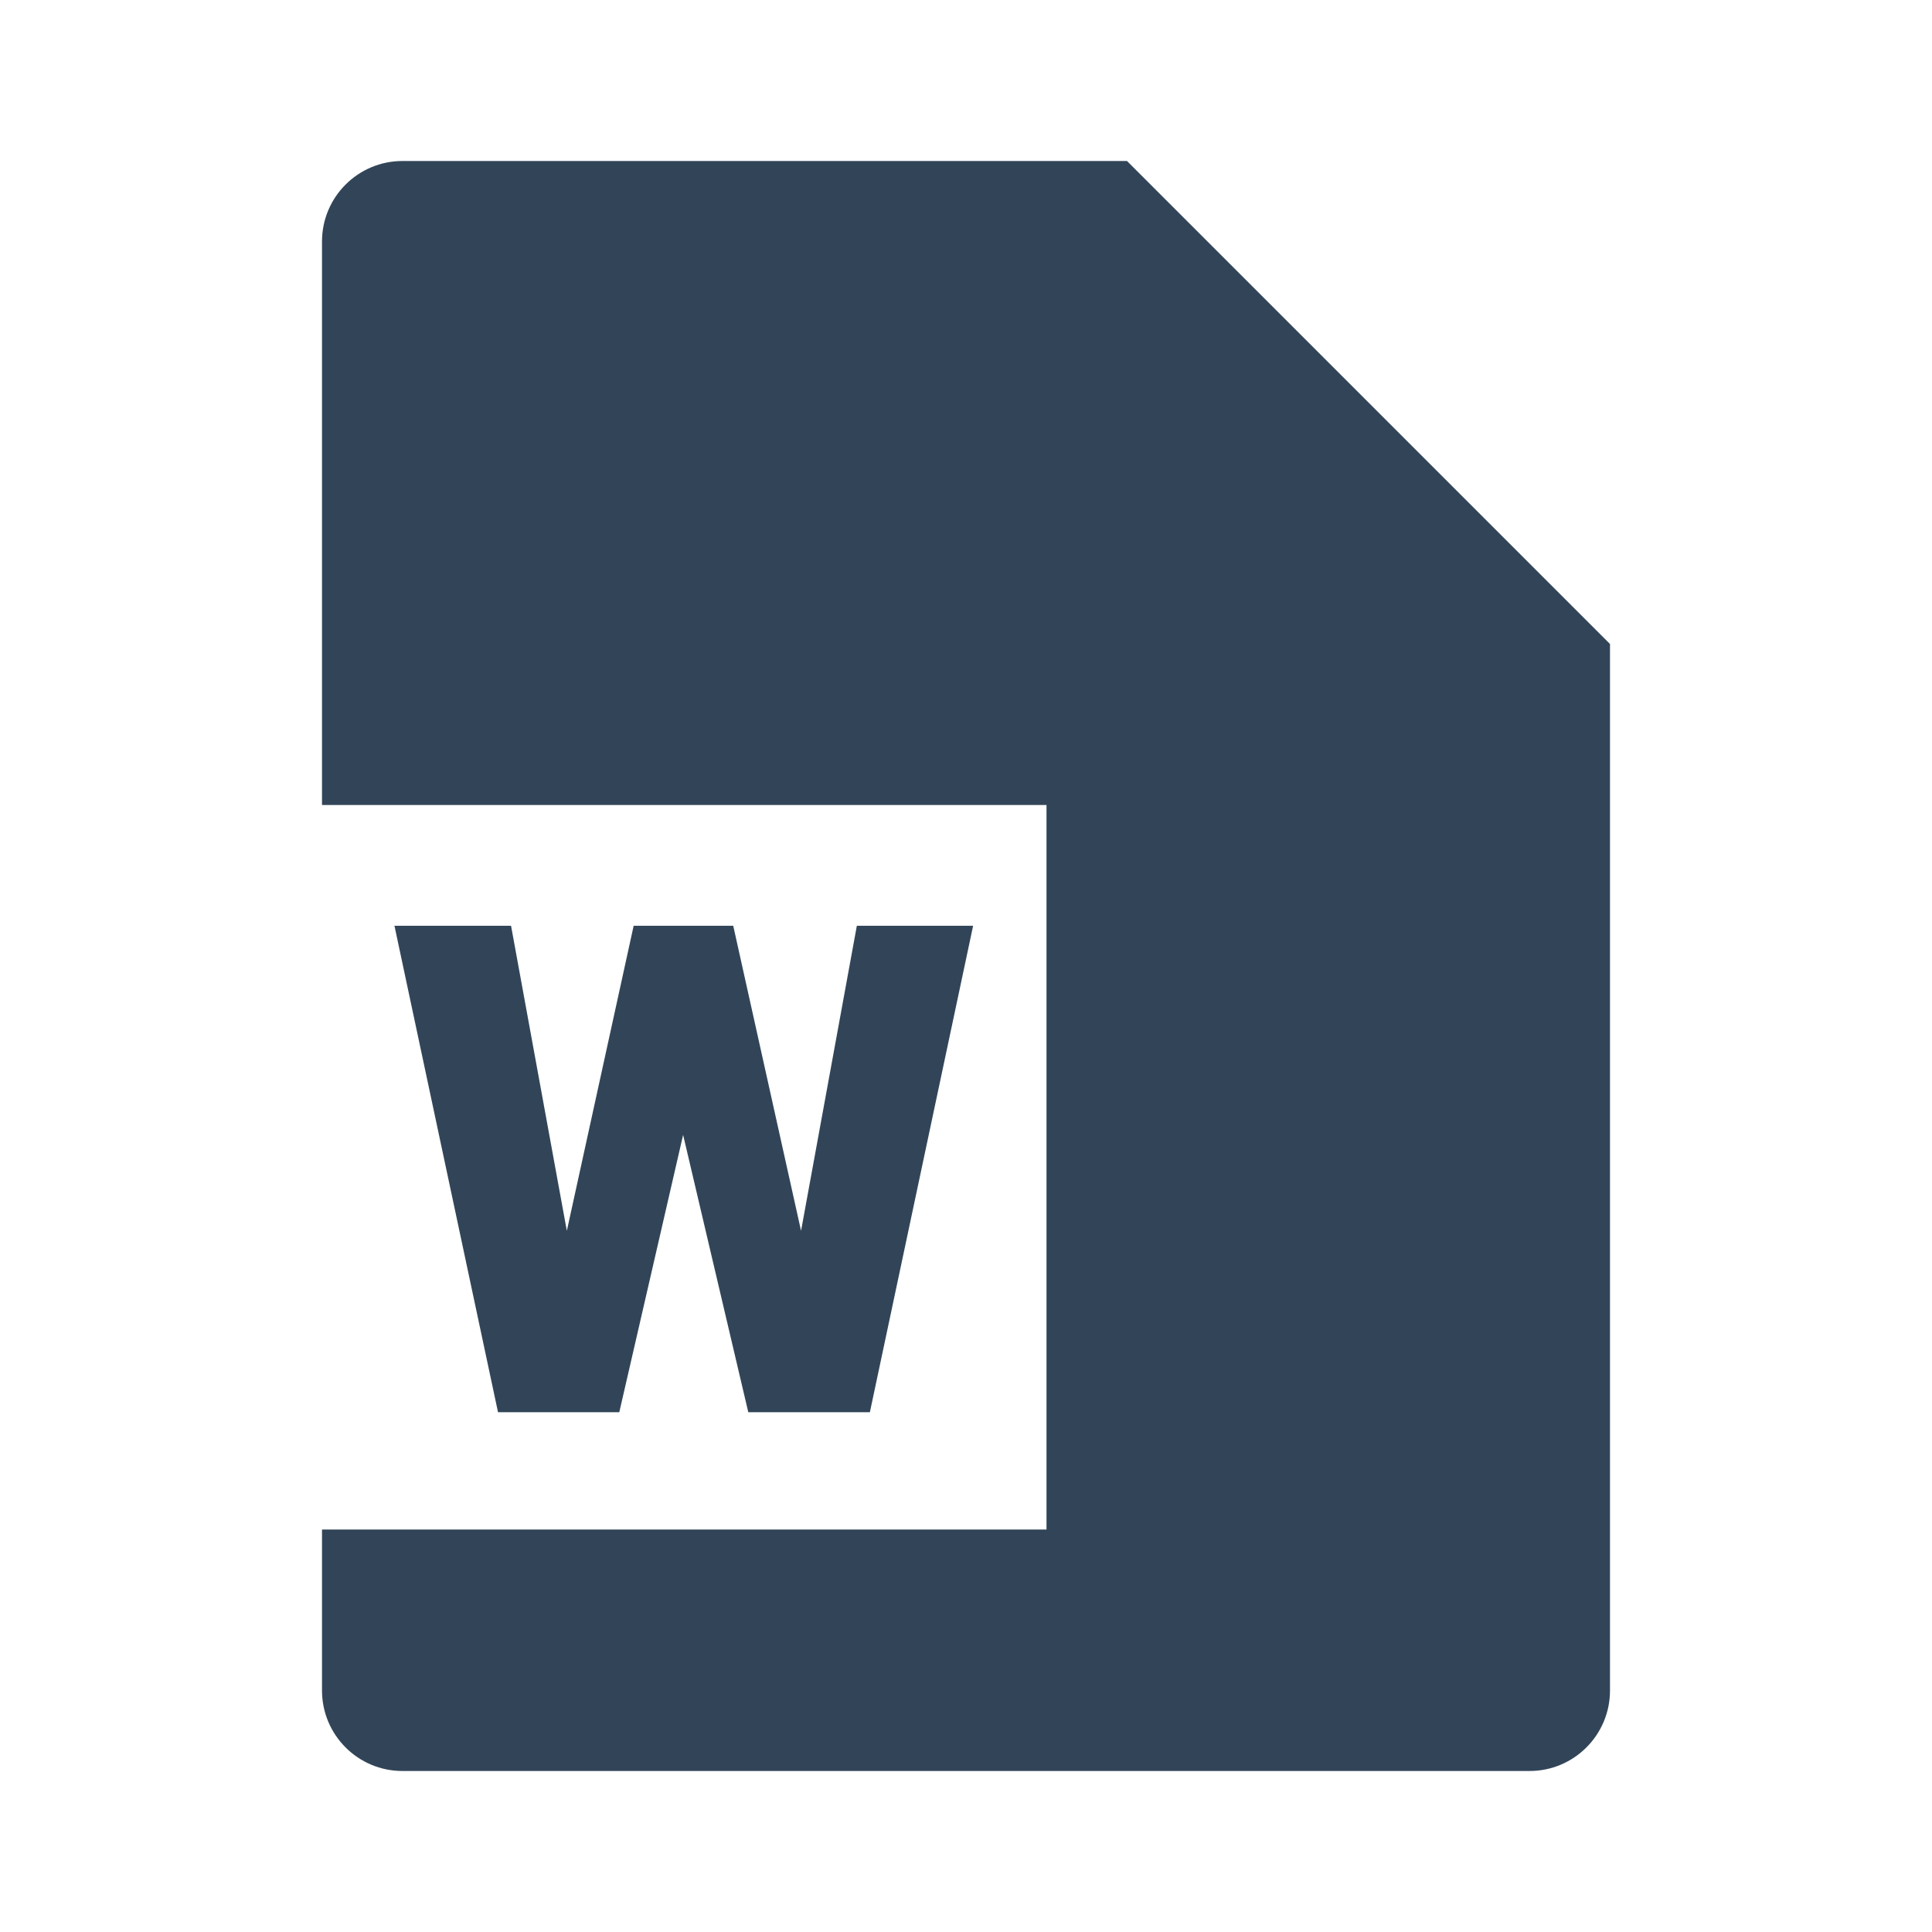 <svg width="48" height="48" viewBox="0 0 48 48" fill="none" xmlns="http://www.w3.org/2000/svg">
<path d="M10 4C8.895 4 8 4.895 8 6V20H26V38H8V42C8 43.105 8.895 44 10 44H38C39.105 44 40 43.105 40 42V16L28 4H10Z" fill="#324558"/>
<path d="M21.288 23L19.902 30.579L18.217 23H15.743L14.083 30.579L12.697 23H9.8L12.373 35.086H15.386L16.972 28.196L18.591 35.086H21.612L24.177 23H21.288Z" fill="#324558"/>
</svg>
